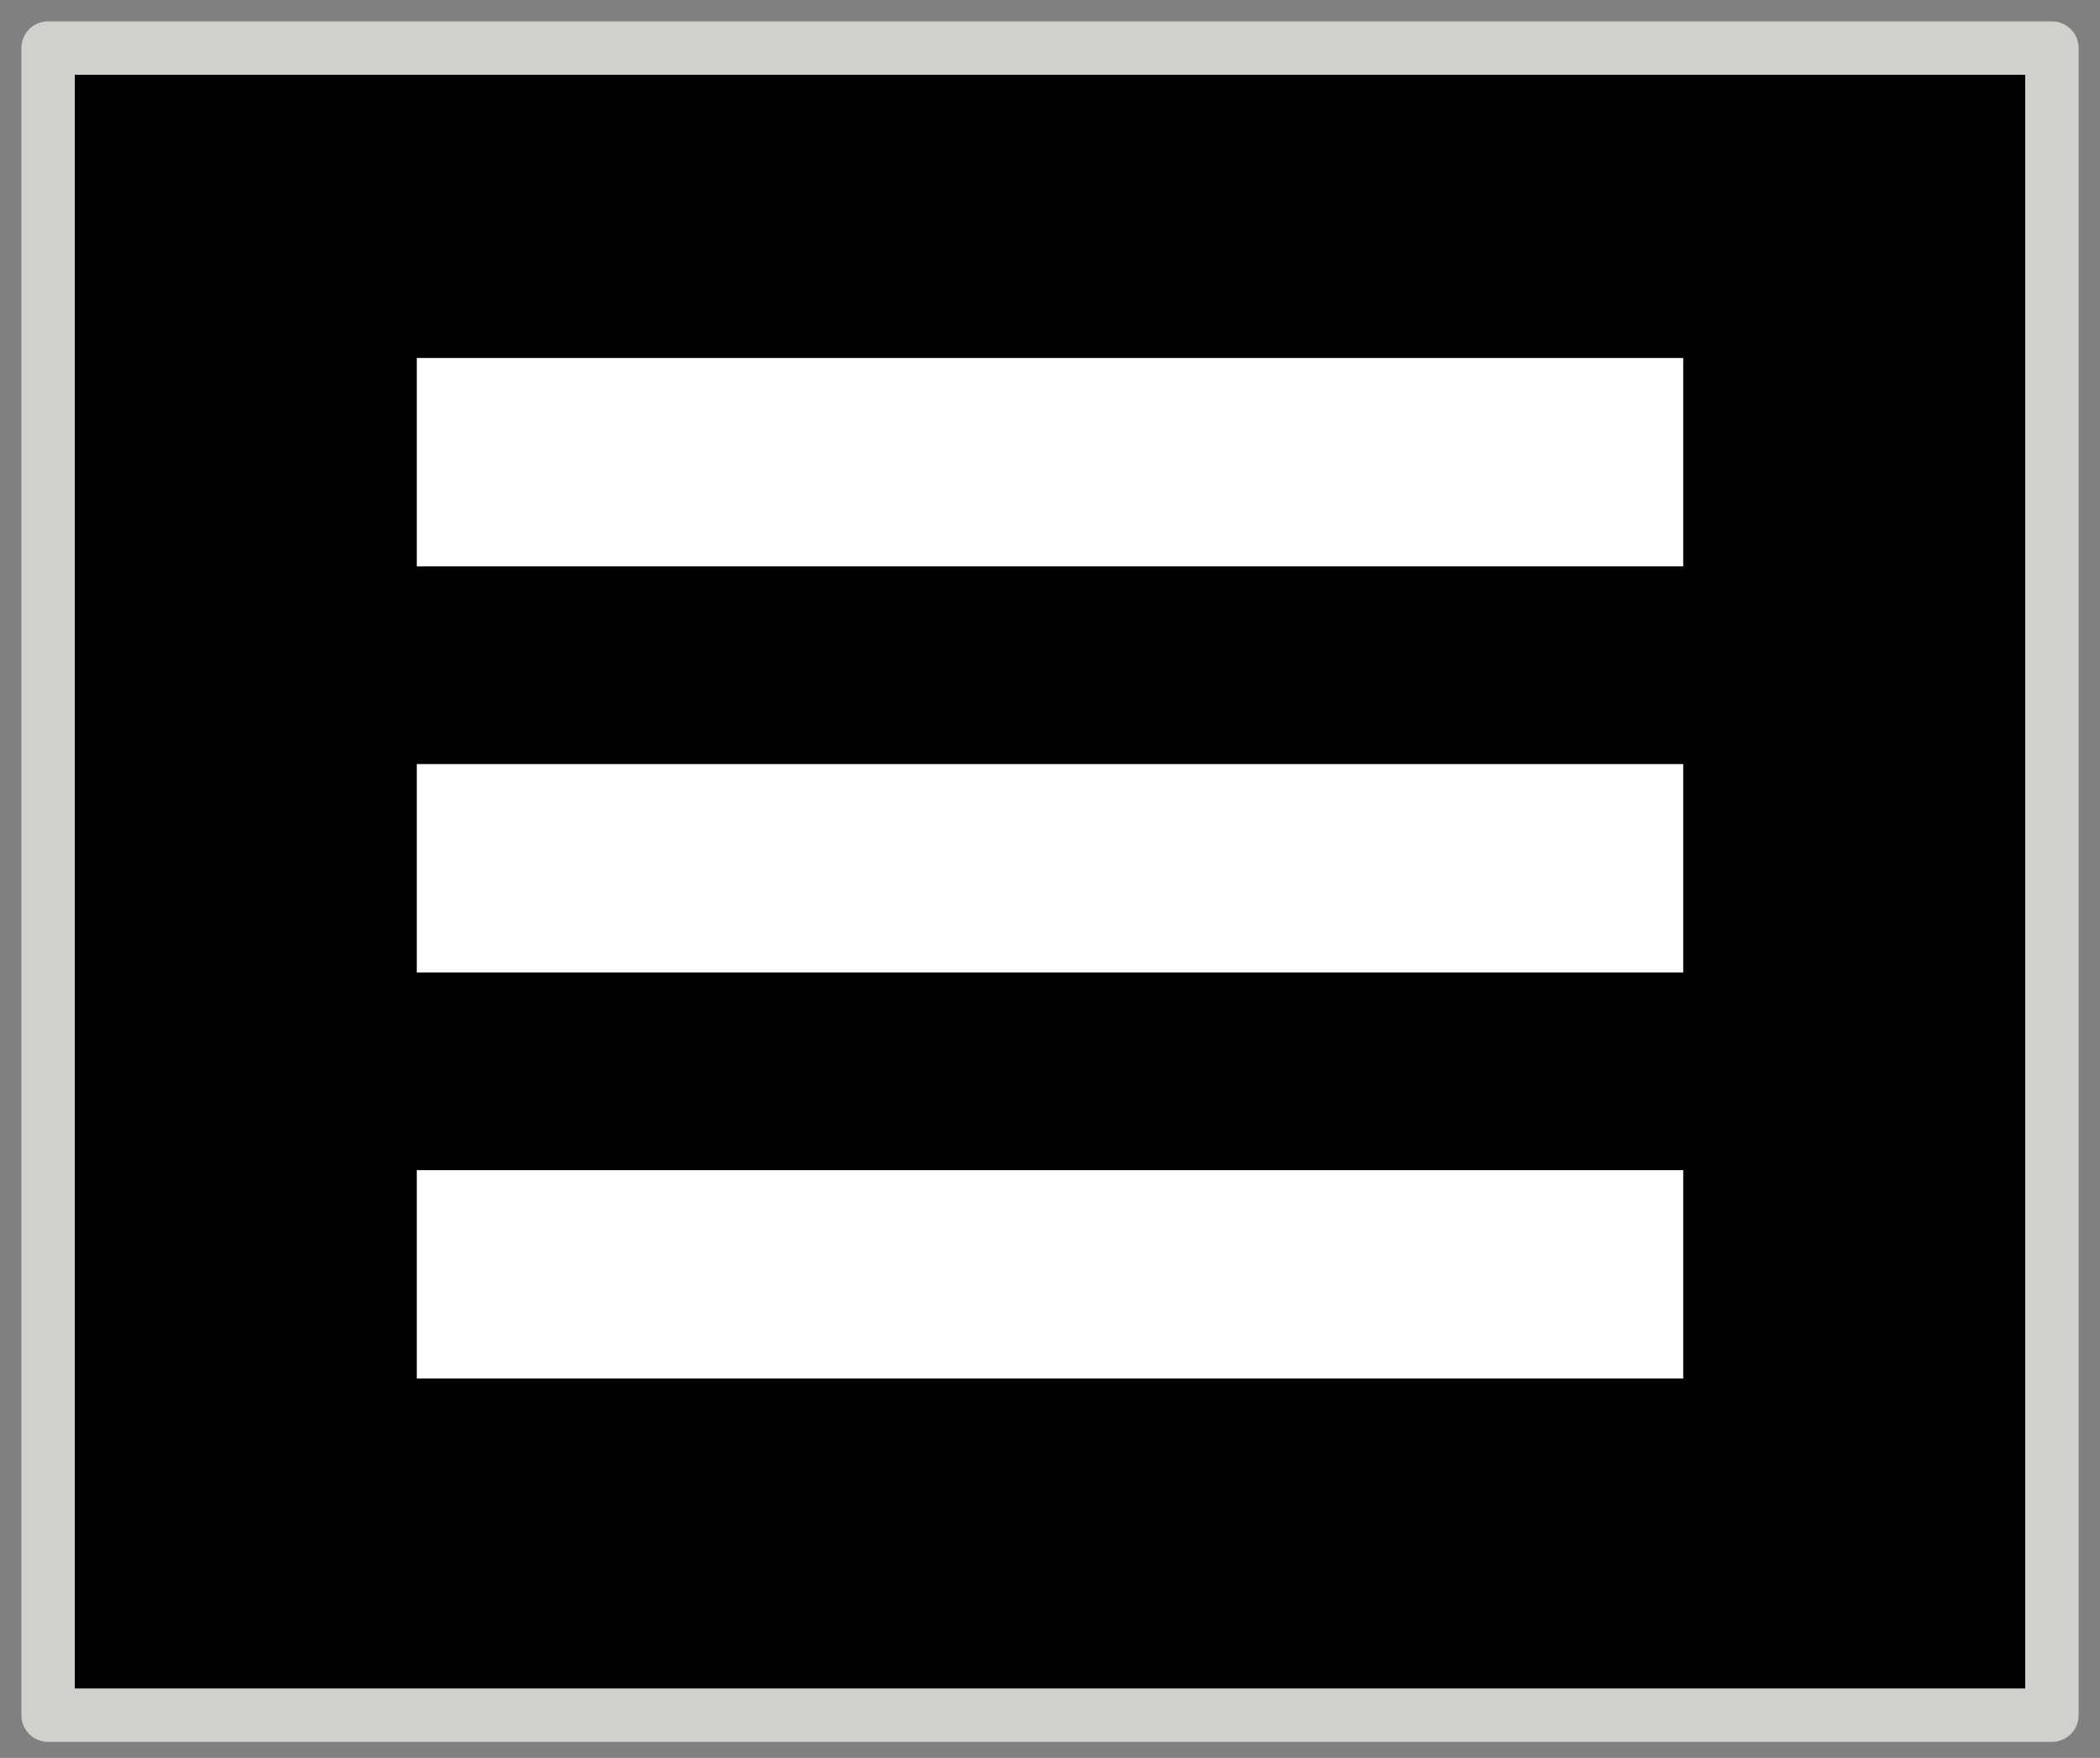 <svg xmlns="http://www.w3.org/2000/svg" viewBox="0 0 39.3 32.9" enable-background="new 0 0 39.3 32.9"><rect x="0" y="0" width="39.3" height="32.9" fill="#808080" stroke="none"/><path d="M.9.9h37.5v31.2h-37.5z"/><path stroke="#D0D1CC" stroke-linejoin="round" stroke-miterlimit="3" d="M.9.9h37.5v31.2h-37.5z"/><path fill="#fff" d="M31.6 25.8h-23.8v-3.9h23.7v3.9h.1zm0-15.2h-23.8v-3.9h23.7v3.9h.1zm0 7.6h-23.8v-3.9h23.7v3.9h.1z"/></svg>